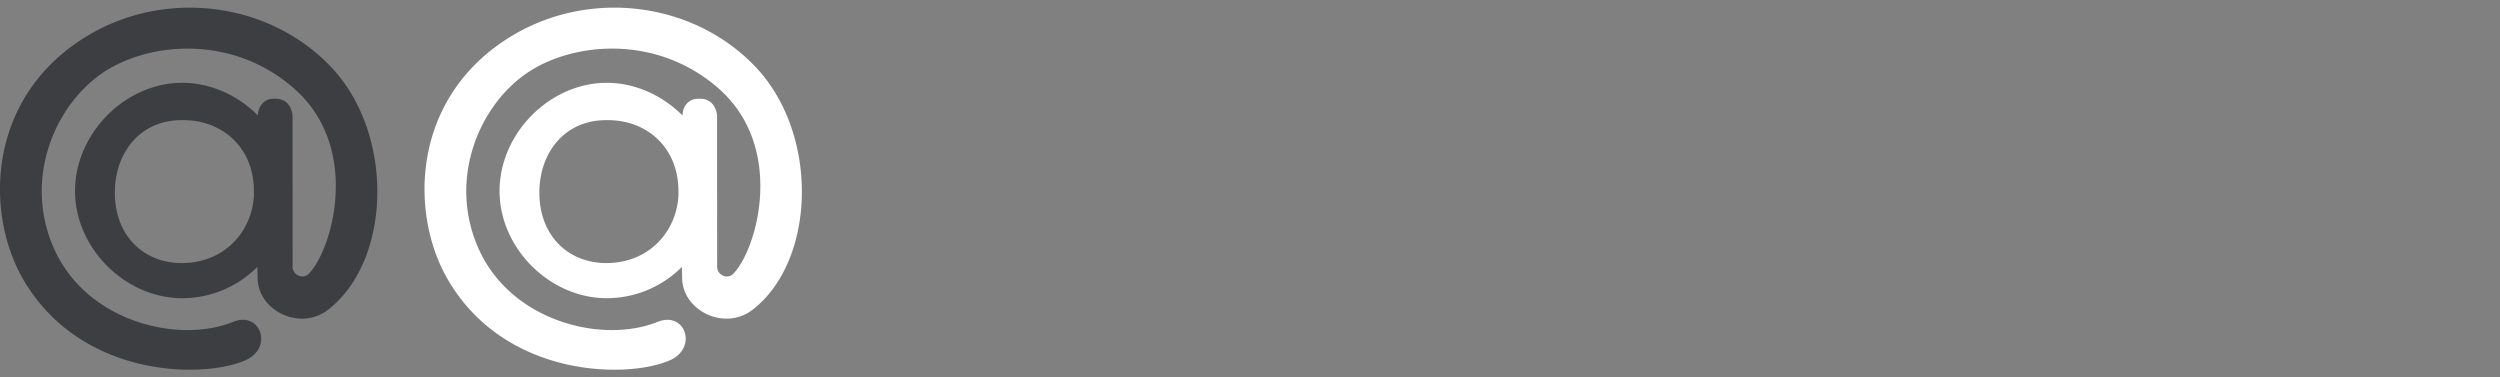 <svg width="106" height="16" viewBox="0 0 106 16" xmlns="http://www.w3.org/2000/svg" xmlns:xlink="http://www.w3.org/1999/xlink"><rect x="0" y="0" width="106" height="16" fill="#808080" stroke="none"/><symbol id="a"><path d="M10.763 7.927c-.091-1.77-1.404-2.833-2.99-2.833h-.06c-1.83 0-2.844 1.44-2.844 3.074 0 1.83 1.228 2.986 2.837 2.986 1.795 0 2.976-1.314 3.061-2.87l-.004-.357zm-3.04-4.416c1.222 0 2.372.54 3.216 1.387V4.9c0-.406.273-.712.653-.712l.096-.001c.594 0 .716.562.716.74l.003 6.317c-.042.413.427.627.686.362 1.015-1.043 2.228-5.359-.63-7.86C9.799 1.415 6.224 1.8 4.323 3.11c-2.02 1.394-3.313 4.478-2.057 7.375 1.369 3.16 5.287 4.103 7.616 3.163 1.179-.476 1.724 1.118.499 1.639-1.85.789-7.001.71-9.407-3.459C-.652 9.014-.565 4.062 3.746 1.496 7.045-.466 11.393.078 14.015 2.816c2.74 2.863 2.58 8.223-.093 10.308-1.21.946-3.01.025-2.998-1.355l-.013-.451a4.499 4.499 0 0 1-3.188 1.325c-2.417 0-4.542-2.126-4.542-4.541 0-2.44 2.125-4.59 4.542-4.59z"/></symbol><use xlink:href="#a" fill="#3d3e42"/><use x="18" xlink:href="#a" fill="#fff"/></svg>
